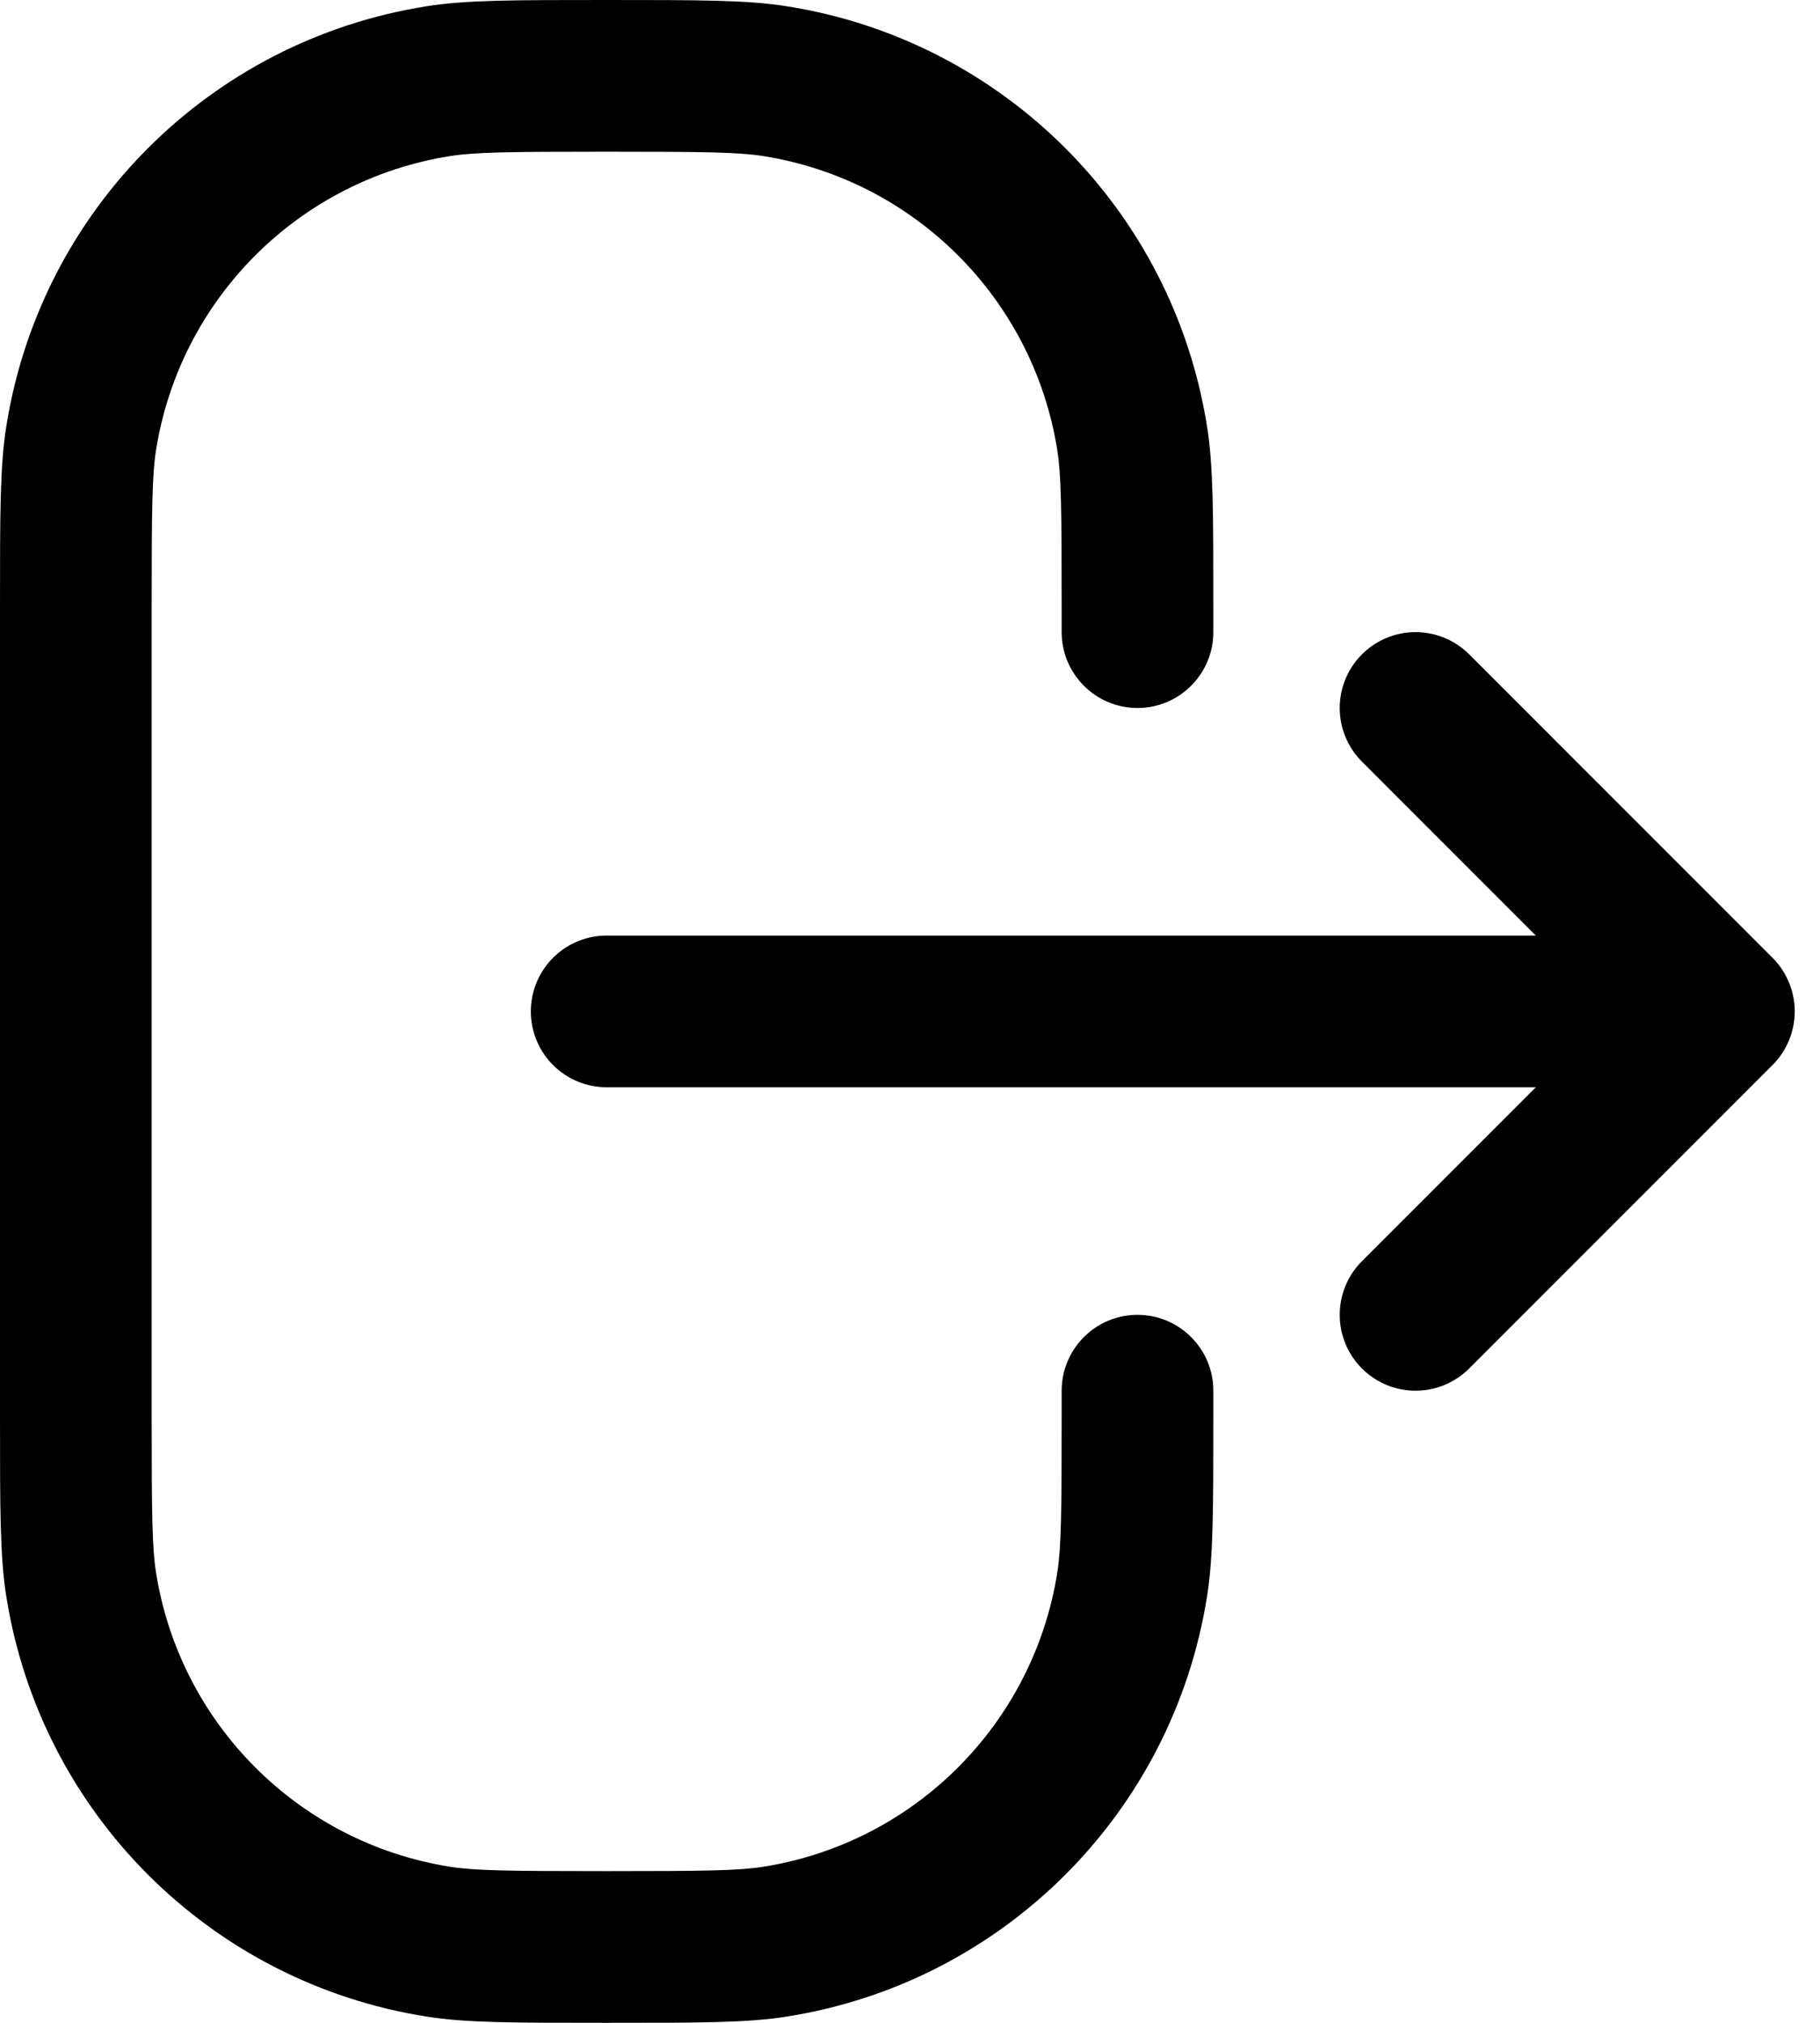 <svg width="18" height="20" viewBox="0 0 18 20" fill="none" xmlns="http://www.w3.org/2000/svg">
<path d="M6 10L17 10L6 10ZM17 10L14 7L17 10ZM17 10L14 13L17 10Z" fill="black"/>
<path d="M17 10L14 13M6 10L17 10L6 10ZM17 10L14 7L17 10Z" stroke="black" stroke-width="1.5" stroke-linecap="round" stroke-linejoin="round"/>
<path d="M1.5 14L1.5 6C1.5 5.014 1.505 4.695 1.543 4.452C1.78 2.955 2.955 1.78 4.452 1.543C4.695 1.505 5.014 1.5 6 1.5C6.986 1.5 7.305 1.505 7.548 1.543C9.045 1.78 10.22 2.955 10.457 4.452C10.495 4.695 10.5 5.014 10.5 6L10.5 6.25C10.5 6.664 10.836 7 11.25 7C11.664 7 12 6.664 12 6.25L12 6C12 5.071 12 4.606 11.938 4.218C11.6 2.078 9.922 0.4 7.782 0.062C7.394 -2.87038e-07 6.929 -2.2166e-07 6 -2.62268e-07C5.071 -3.02876e-07 4.606 -4.08862e-07 4.218 0.062C2.078 0.4 0.4 2.078 0.062 4.218C-2.01356e-07 4.606 -2.2166e-07 5.071 -2.62268e-07 6L-6.11959e-07 14C-6.52567e-07 14.929 -6.72871e-07 15.393 0.062 15.782C0.4 17.922 2.078 19.6 4.218 19.938C4.606 20 5.071 20 6 20C6.929 20 7.394 20 7.782 19.938C9.922 19.6 11.6 17.922 11.938 15.782C12 15.393 12 14.929 12 14L12 13.75C12 13.336 11.664 13 11.25 13C10.836 13 10.5 13.336 10.5 13.75L10.5 14C10.5 14.986 10.495 15.305 10.457 15.547C10.22 17.045 9.045 18.22 7.548 18.457C7.305 18.495 6.986 18.5 6 18.5C5.014 18.5 4.695 18.495 4.452 18.457C2.955 18.22 1.78 17.045 1.543 15.547C1.505 15.305 1.5 14.986 1.5 14Z" fill="black"/>
</svg>
